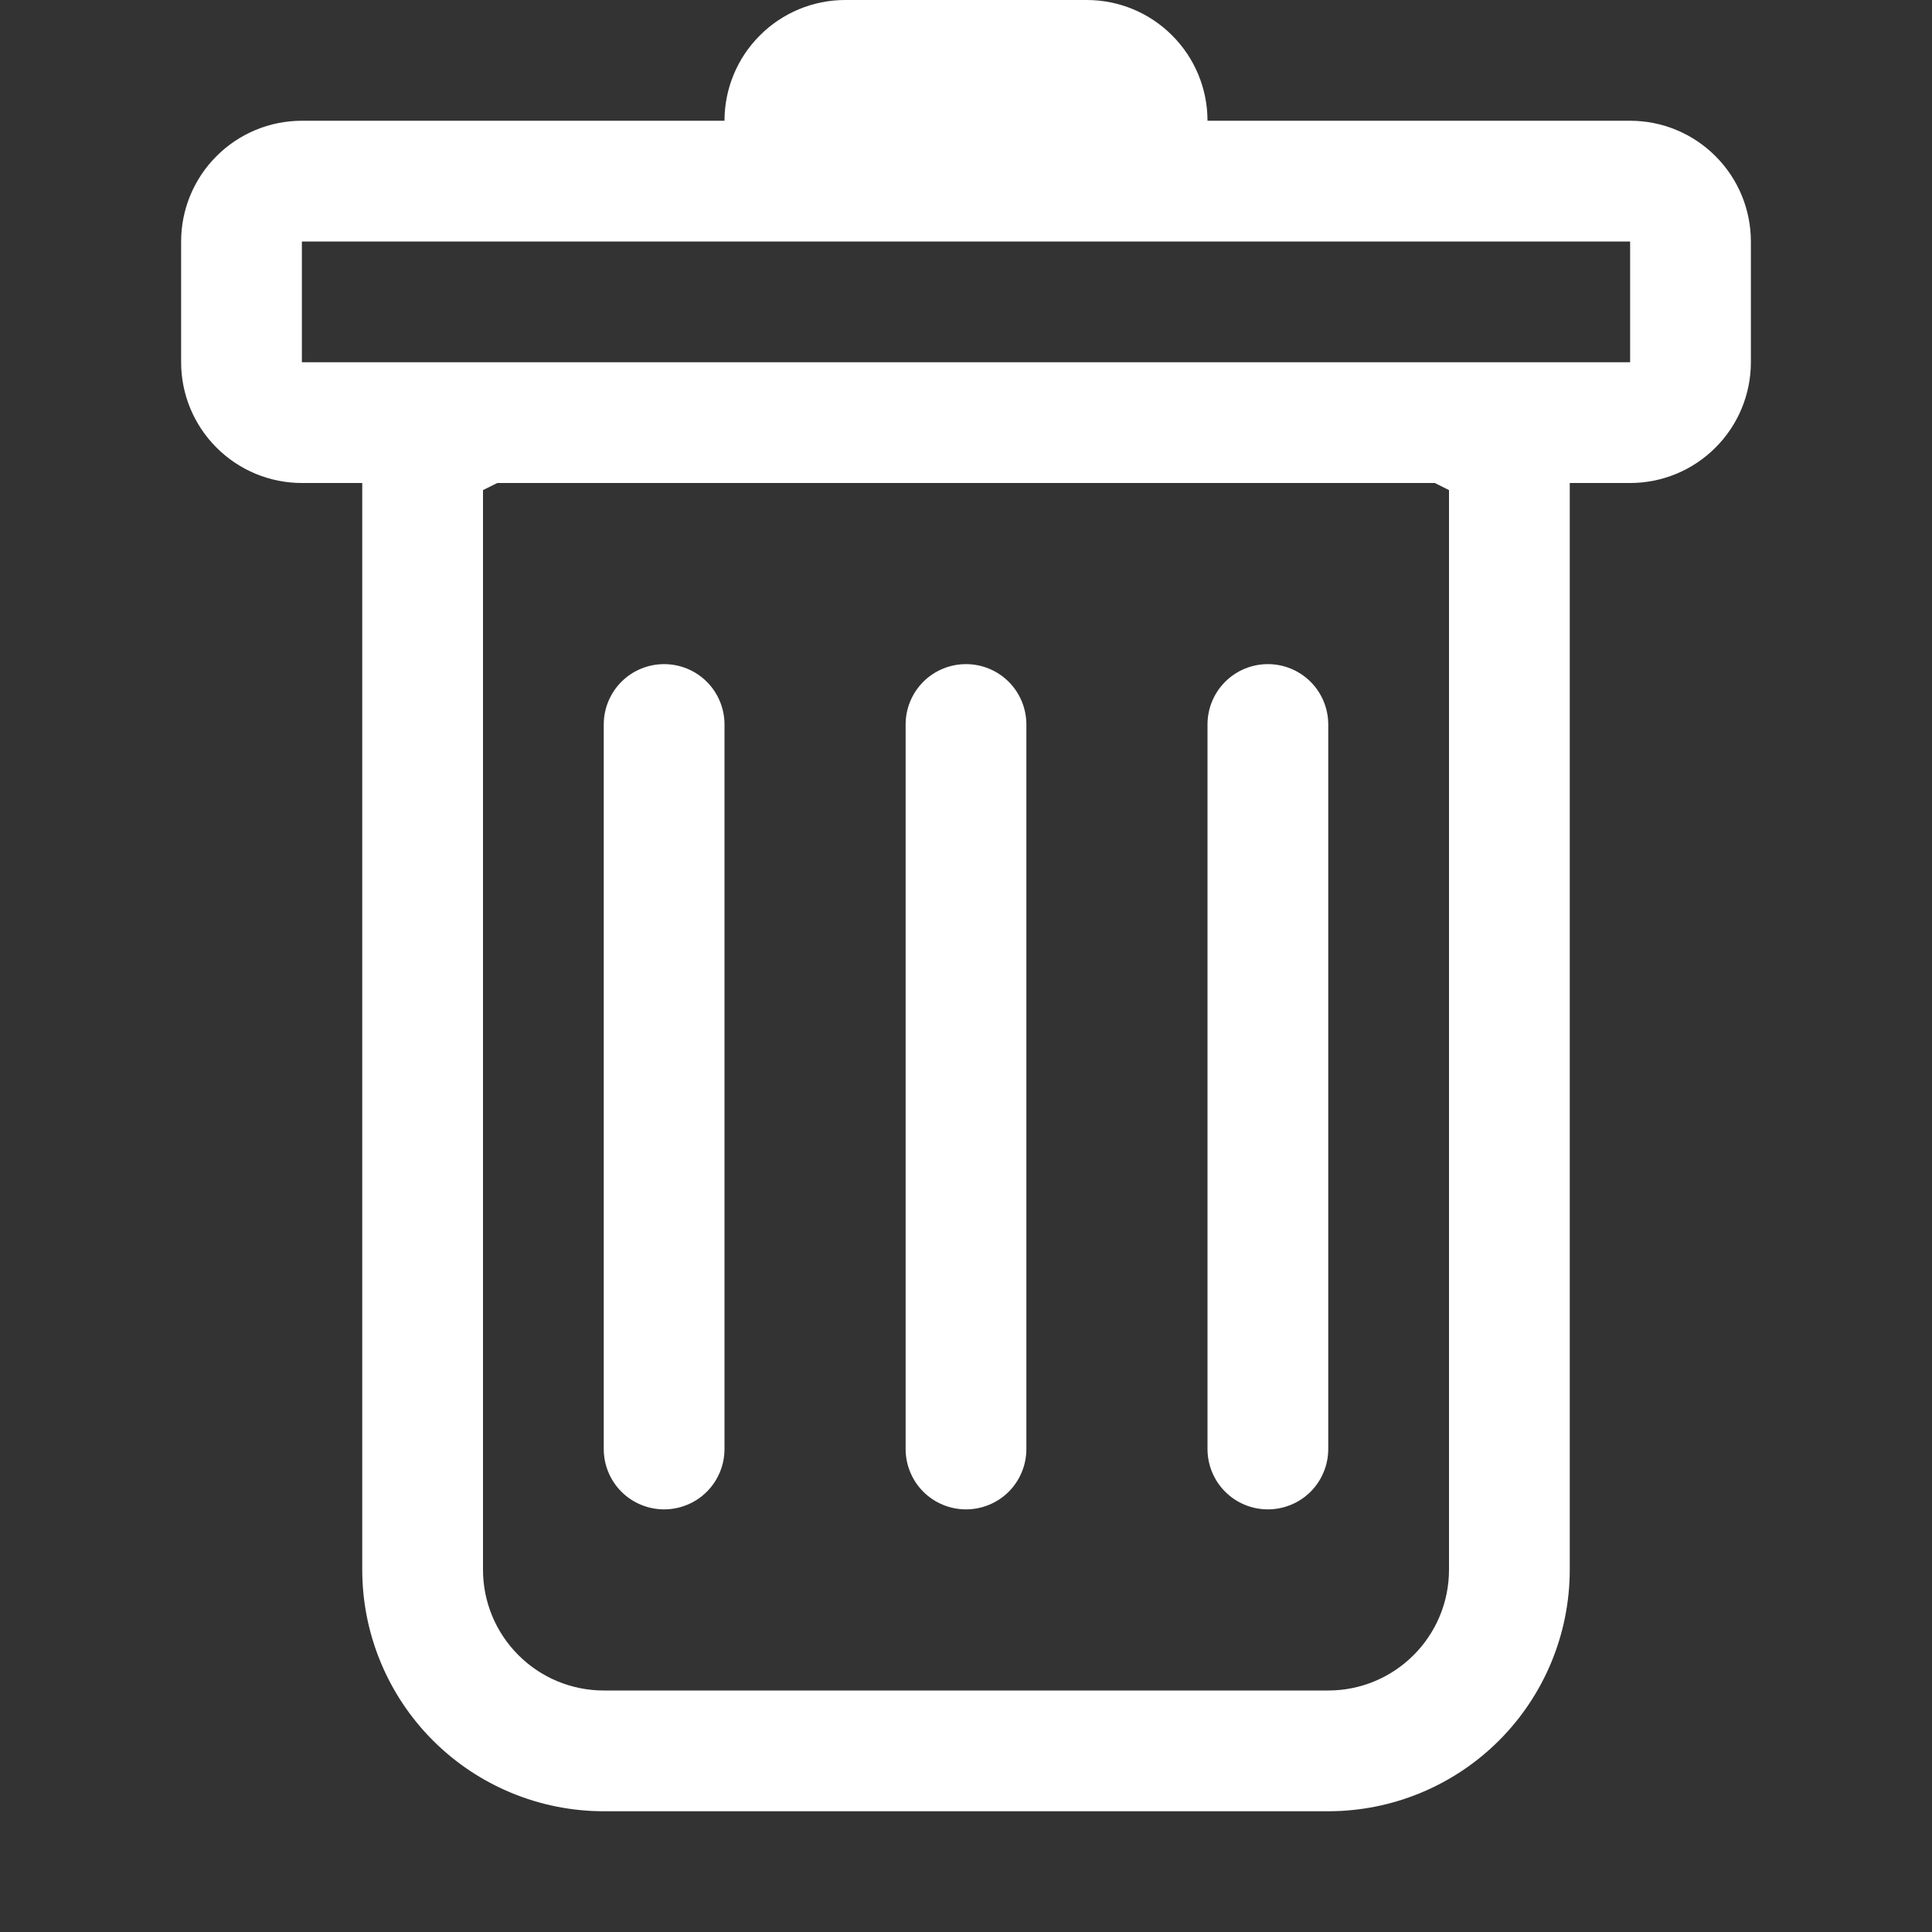 <svg width="20" height="20" viewBox="0 0 28 28" fill="none" xmlns="http://www.w3.org/2000/svg">
<rect x="0" y="0" width="28" height="28" fill="#333333" stroke="none"/>
<path d="M9.625 9.625C9.857 9.625 10.08 9.717 10.244 9.881C10.408 10.045 10.5 10.268 10.5 10.5V21C10.5 21.232 10.408 21.455 10.244 21.619C10.08 21.783 9.857 21.875 9.625 21.875C9.393 21.875 9.17 21.783 9.006 21.619C8.842 21.455 8.75 21.232 8.75 21V10.5C8.75 10.268 8.842 10.045 9.006 9.881C9.17 9.717 9.393 9.625 9.625 9.625V9.625ZM14 9.625C14.232 9.625 14.455 9.717 14.619 9.881C14.783 10.045 14.875 10.268 14.875 10.5V21C14.875 21.232 14.783 21.455 14.619 21.619C14.455 21.783 14.232 21.875 14 21.875C13.768 21.875 13.545 21.783 13.381 21.619C13.217 21.455 13.125 21.232 13.125 21V10.5C13.125 10.268 13.217 10.045 13.381 9.881C13.545 9.717 13.768 9.625 14 9.625V9.625ZM19.25 10.5C19.25 10.268 19.158 10.045 18.994 9.881C18.83 9.717 18.607 9.625 18.375 9.625C18.143 9.625 17.92 9.717 17.756 9.881C17.592 10.045 17.5 10.268 17.5 10.5V21C17.5 21.232 17.592 21.455 17.756 21.619C17.92 21.783 18.143 21.875 18.375 21.875C18.607 21.875 18.83 21.783 18.994 21.619C19.158 21.455 19.25 21.232 19.25 21V10.5Z" fill="#ffffff"/>
<path fill-rule="evenodd" clip-rule="evenodd" d="M25.375 5.25C25.375 5.714 25.191 6.159 24.862 6.487C24.534 6.816 24.089 7 23.625 7H22.75V22.75C22.75 23.678 22.381 24.569 21.725 25.225C21.069 25.881 20.178 26.25 19.25 26.25H8.75C7.822 26.25 6.931 25.881 6.275 25.225C5.619 24.569 5.25 23.678 5.25 22.75V7H4.375C3.911 7 3.466 6.816 3.138 6.487C2.809 6.159 2.625 5.714 2.625 5.25V3.5C2.625 3.036 2.809 2.591 3.138 2.263C3.466 1.934 3.911 1.75 4.375 1.75H10.5C10.5 1.286 10.684 0.841 11.013 0.513C11.341 0.184 11.786 0 12.25 0L15.75 0C16.214 0 16.659 0.184 16.987 0.513C17.316 0.841 17.5 1.286 17.5 1.75H23.625C24.089 1.75 24.534 1.934 24.862 2.263C25.191 2.591 25.375 3.036 25.375 3.5V5.25ZM7.207 7L7 7.103V22.75C7 23.214 7.184 23.659 7.513 23.987C7.841 24.316 8.286 24.5 8.75 24.5H19.25C19.714 24.5 20.159 24.316 20.487 23.987C20.816 23.659 21 23.214 21 22.75V7.103L20.794 7H7.207ZM4.375 5.25V3.5H23.625V5.25H4.375Z" fill="#ffffff"/>
</svg>
